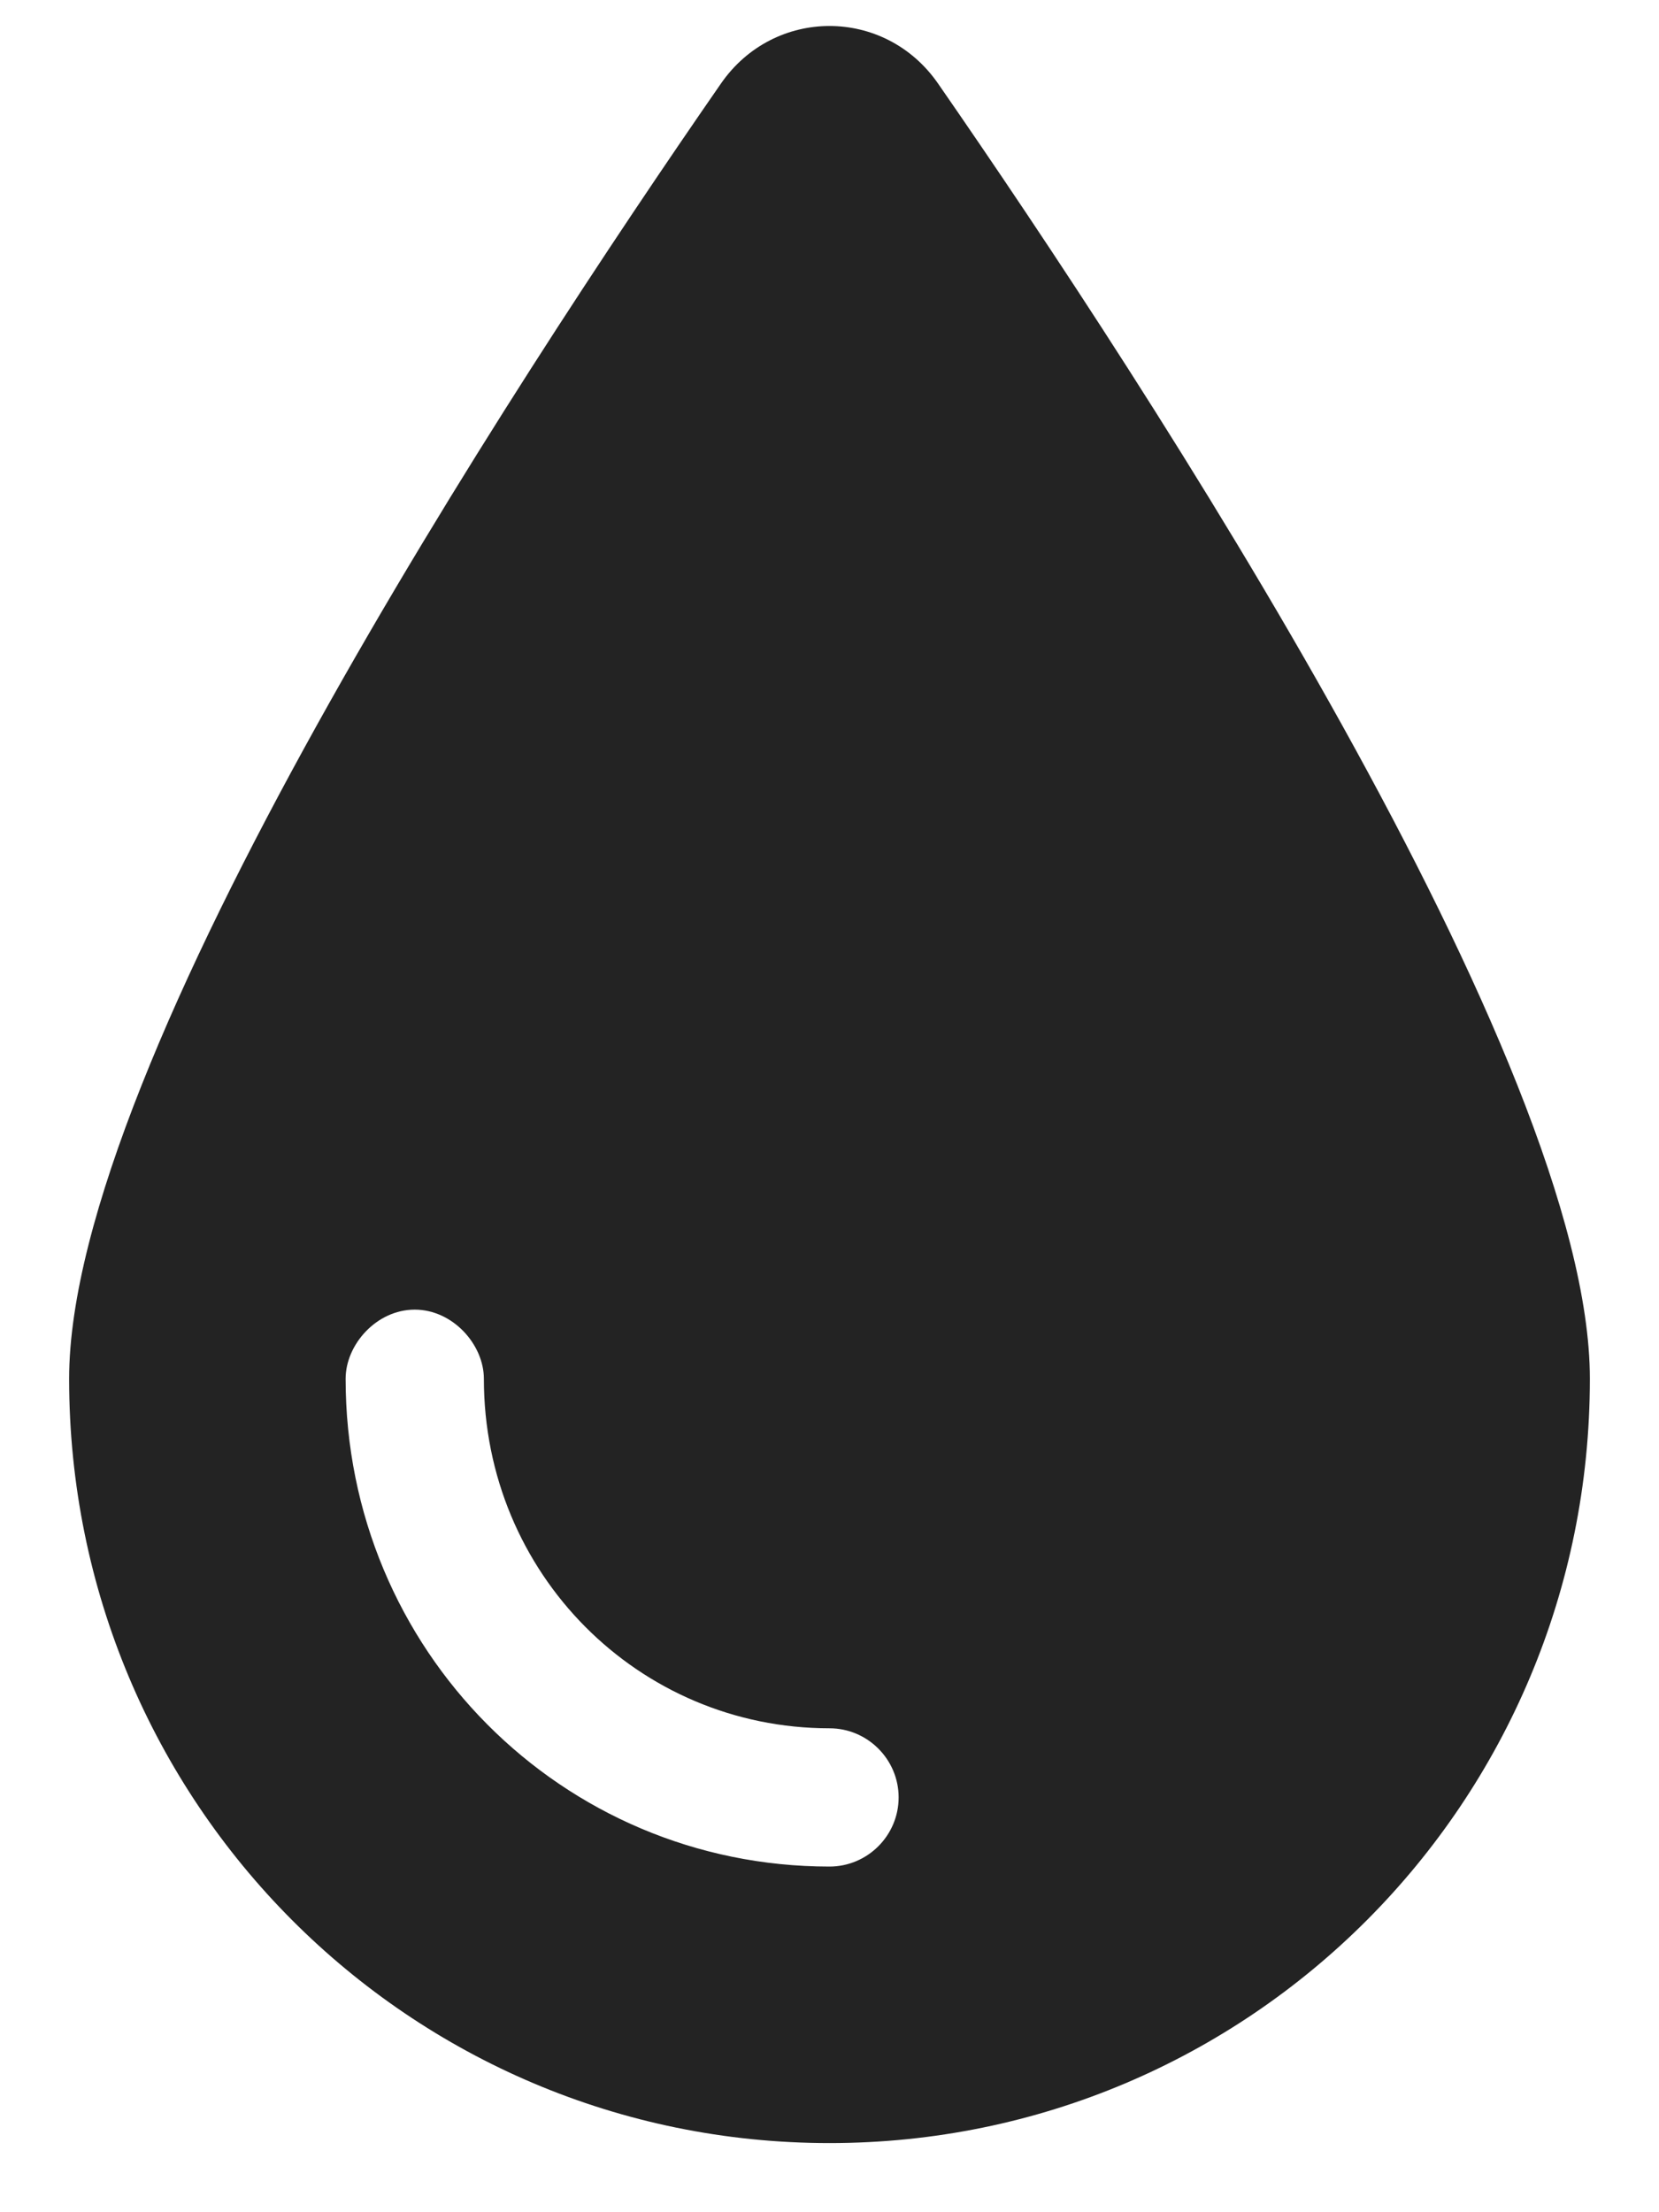 <svg width="30" height="40" viewBox="0 0 30 40" fill="none" xmlns="http://www.w3.org/2000/svg">
<path d="M1.25 24.93C1.25 19.211 9.242 6.987 13.039 1.508C14 0.124 16 0.124 16.961 1.508C20.758 6.987 28.75 19.211 28.75 24.93C28.75 32.594 22.594 38.75 15 38.75C7.406 38.75 1.25 32.594 1.25 24.93ZM8.75 24.93C8.75 24.312 8.188 23.68 7.5 23.68C6.809 23.68 6.25 24.312 6.25 24.93C6.25 29.836 10.164 33.75 15 33.75C15.688 33.75 16.25 33.188 16.25 32.5C16.25 31.812 15.688 31.25 15 31.25C11.547 31.25 8.75 28.453 8.75 24.93Z" fill="#232323"/>
</svg>
